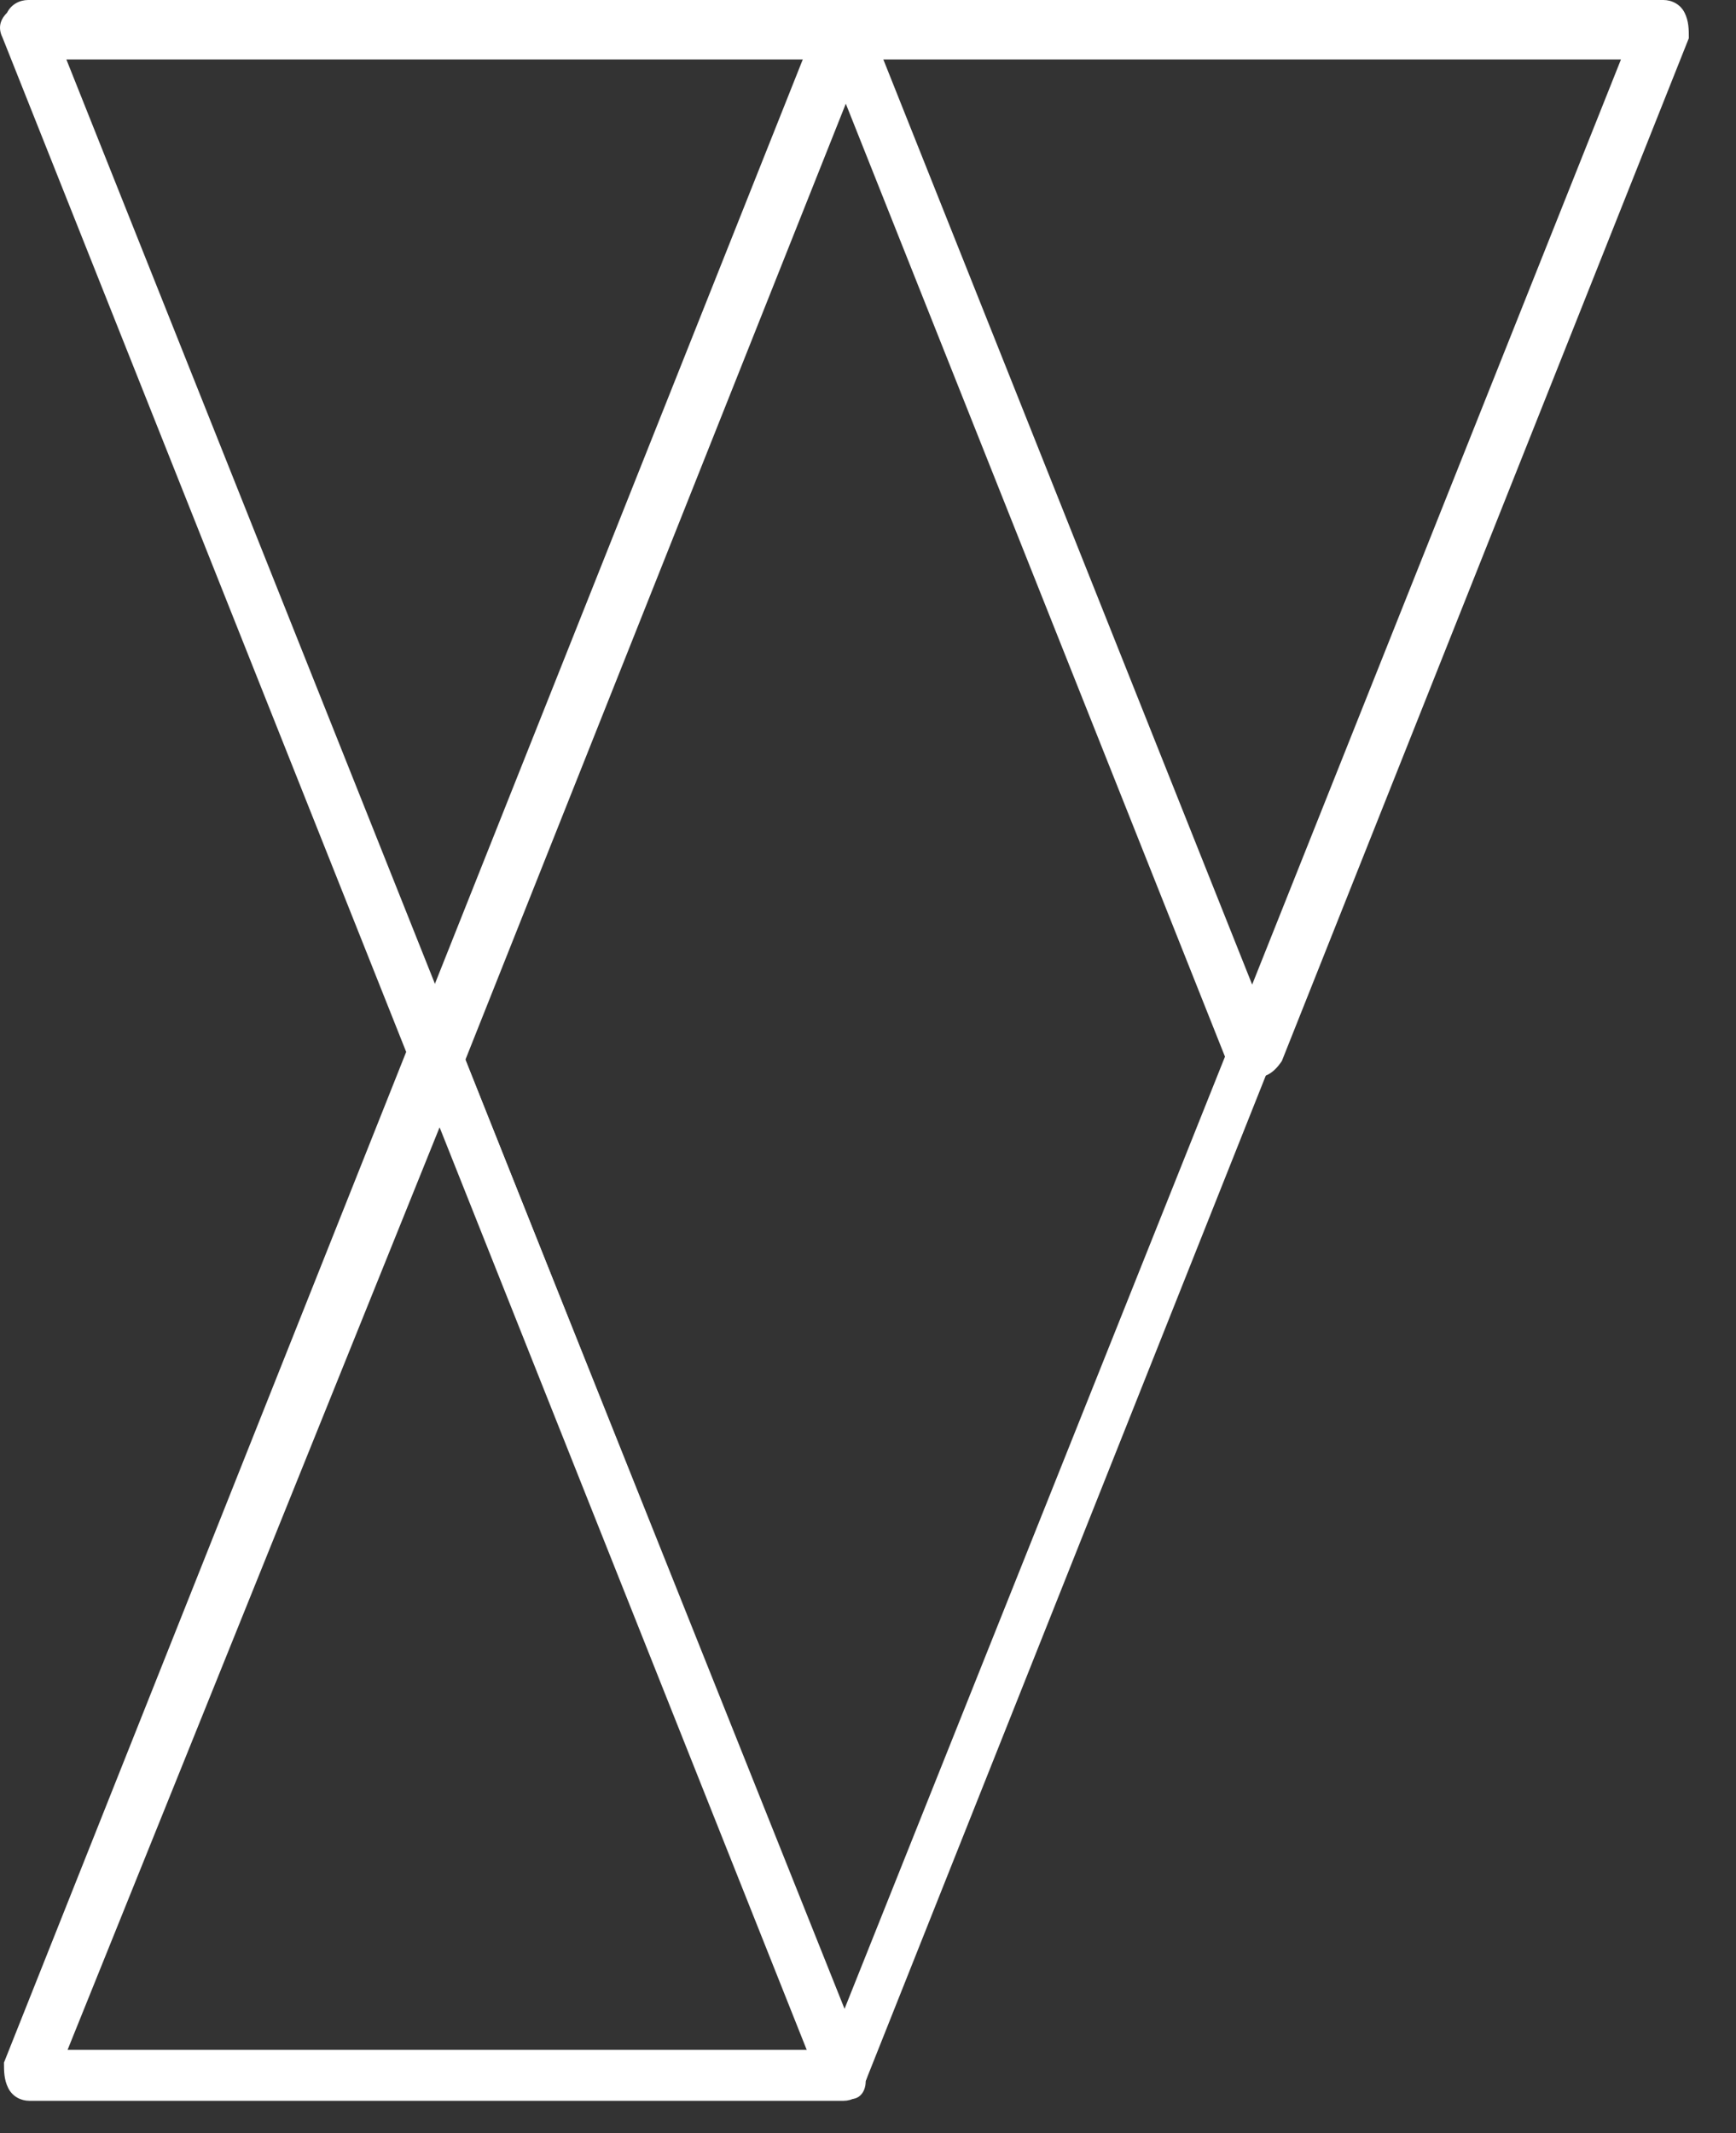 <svg width="35" height="43" viewBox="0 0 35 43" fill="none" xmlns="http://www.w3.org/2000/svg">
<rect x="0" y="0" width="35" height="43" fill="#333333" stroke="none"/>
<path d="M8.775 21.728C8.518 21.728 8.347 21.556 8.262 21.386L0.056 0.77C-0.029 0.599 -0.029 0.428 0.142 0.257C0.227 0.086 0.398 0 0.569 0H17.066C17.236 0 17.407 0.086 17.493 0.257C17.578 0.428 17.578 0.599 17.578 0.77L9.373 21.386C9.202 21.642 9.031 21.728 8.775 21.728ZM1.338 1.198L8.775 19.846L16.211 1.198H1.338Z" fill="white"/>
<path d="M17.004 42.345H0.593C0.422 42.345 0.251 42.26 0.166 42.088C0.08 41.917 0.08 41.746 0.08 41.575L8.286 20.96C8.371 20.703 8.713 20.617 8.969 20.703C9.055 20.788 9.14 20.874 9.226 20.96L17.431 41.575C17.517 41.746 17.517 41.917 17.346 42.088C17.346 42.26 17.175 42.345 17.004 42.345ZM1.362 41.319H16.32L8.884 22.67L1.362 41.319Z" fill="white"/>
<path d="M17.027 42.287C16.77 42.287 16.599 42.202 16.514 41.945L8.308 21.329C8.223 21.244 8.223 21.073 8.308 20.987L16.514 0.372C16.599 0.115 16.941 0.03 17.198 0.115C17.283 0.201 17.369 0.286 17.454 0.372L25.66 20.987C25.745 21.073 25.745 21.244 25.66 21.329L17.454 41.945C17.454 42.202 17.283 42.373 17.027 42.287ZM9.334 21.244L17.027 40.491L24.719 21.244L17.027 1.997L9.334 21.244Z" fill="white"/>
<path d="M25.245 21.728C24.989 21.728 24.818 21.556 24.732 21.386L16.527 0.77C16.441 0.599 16.441 0.428 16.612 0.257C16.698 0.086 16.869 0 17.04 0H33.536C33.707 0 33.878 0.086 33.964 0.257C34.049 0.428 34.049 0.599 34.049 0.77L25.844 21.386C25.673 21.642 25.502 21.728 25.245 21.728ZM17.809 1.198L25.245 19.846L32.681 1.198H17.809Z" fill="white"/>
</svg>
